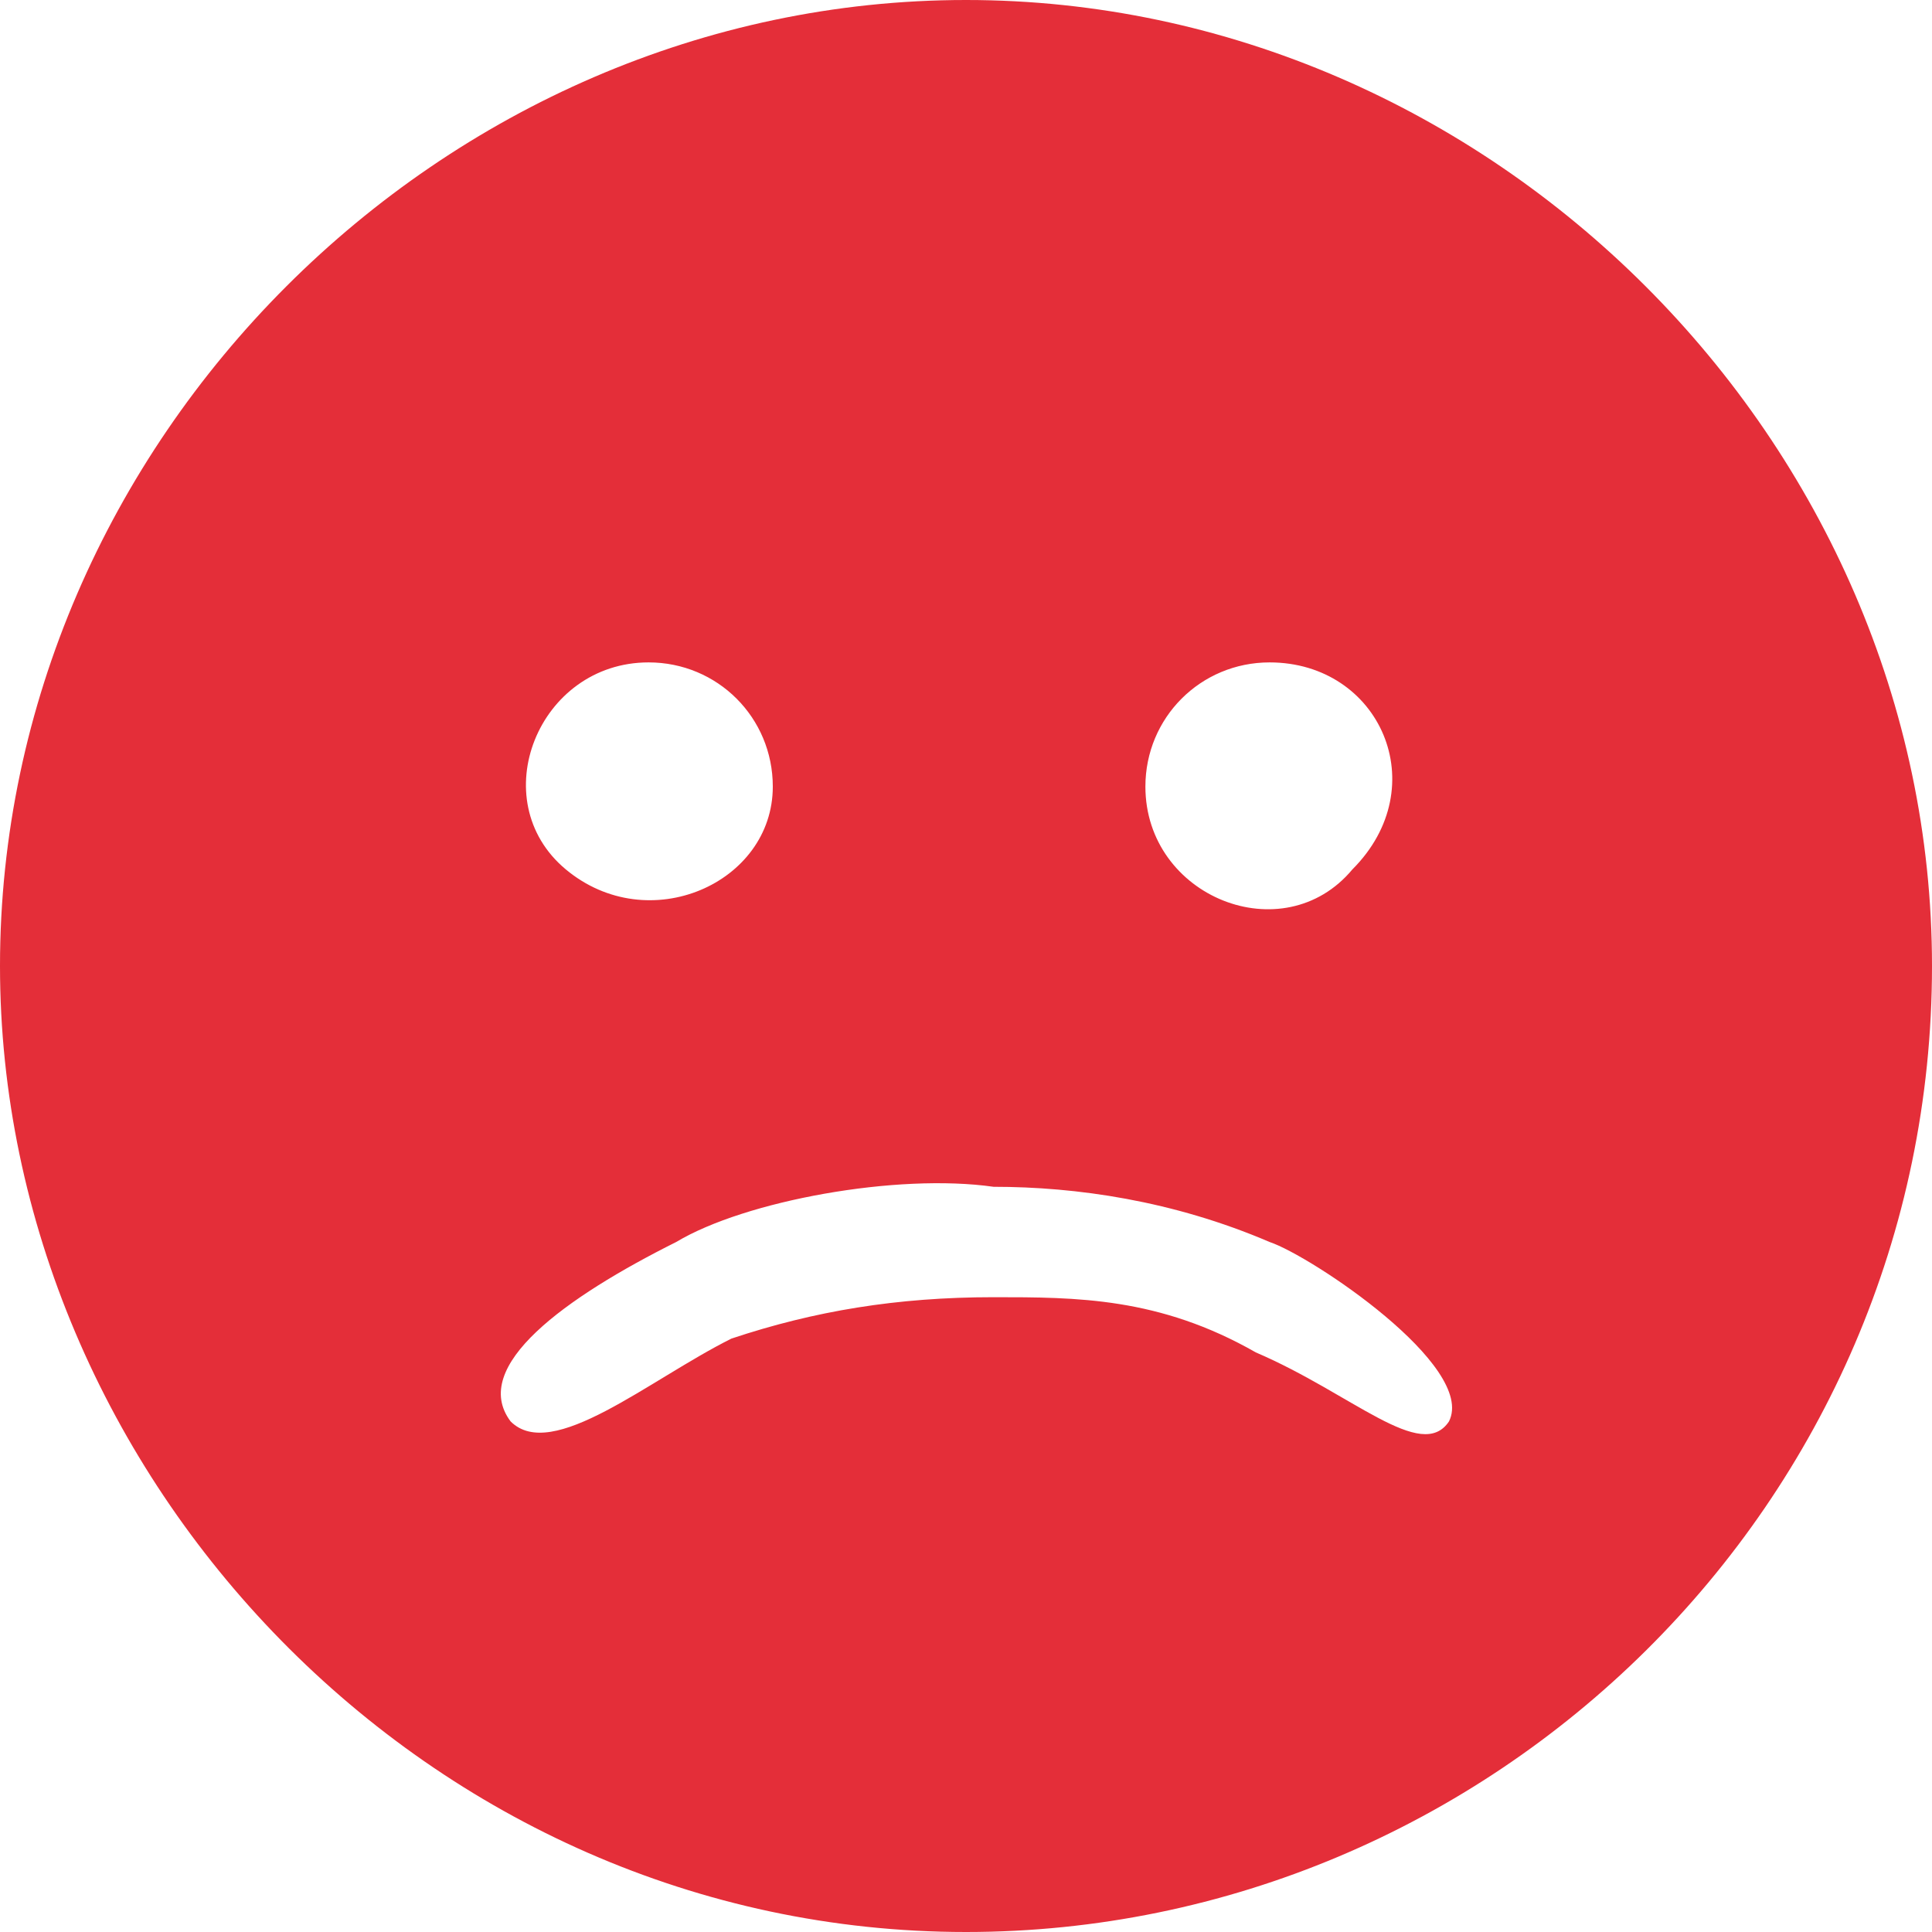 <?xml version="1.0" encoding="utf-8"?>
<!-- Generator: Adobe Illustrator 27.8.0, SVG Export Plug-In . SVG Version: 6.00 Build 0)  -->
<svg version="1.1" id="Capa_11" xmlns="http://www.w3.org/2000/svg" xmlns:xlink="http://www.w3.org/1999/xlink" x="0px" y="0px"
	 viewBox="0 0 14 14" style="enable-background:new 0 0 14 14;" xml:space="preserve">
<style type="text/css">
	.st0{clip-path:url(#SVGID_00000083802217910240202860000007496572646169360256_);}
	.st1{fill:#E42E39;}
</style>
<g>
	<defs>
		<rect id="SVGID_1_" width="14" height="14"/>
	</defs>
	<clipPath id="SVGID_00000103984495308164358350000016756860842859538862_">
		<use xlink:href="#SVGID_1_"  style="overflow:visible;"/>
	</clipPath>
	<g style="clip-path:url(#SVGID_00000103984495308164358350000016756860842859538862_);">
		<path class="st1" d="M0,7c0-3.8,3.2-7,7-7c3.8,0,7,3.2,7,7c0,3.9-3.2,7-7,7C3.1,14,0,10.7,0,7z M7.2,9.4c0.6,0,1.2,0,1.9,0.4
			c0.7,0.3,1.2,0.8,1.4,0.5c0.2-0.4-1-1.2-1.3-1.3c-0.7-0.3-1.4-0.4-2-0.4C6.5,8.5,5.4,8.7,4.9,9c-0.8,0.4-1.5,0.9-1.2,1.3
			c0.3,0.3,1-0.3,1.6-0.6C5.9,9.5,6.5,9.4,7.2,9.4z M9.2,4.8c-0.5,0-0.9,0.4-0.9,0.9c0,0.8,1,1.2,1.5,0.6C10.4,5.7,10,4.8,9.2,4.8z
			 M5.6,5.7c0-0.5-0.4-0.9-0.9-0.9c-0.8,0-1.2,1-0.6,1.5C4.7,6.8,5.6,6.4,5.6,5.7z"/>
	</g>
</g>
</svg>
